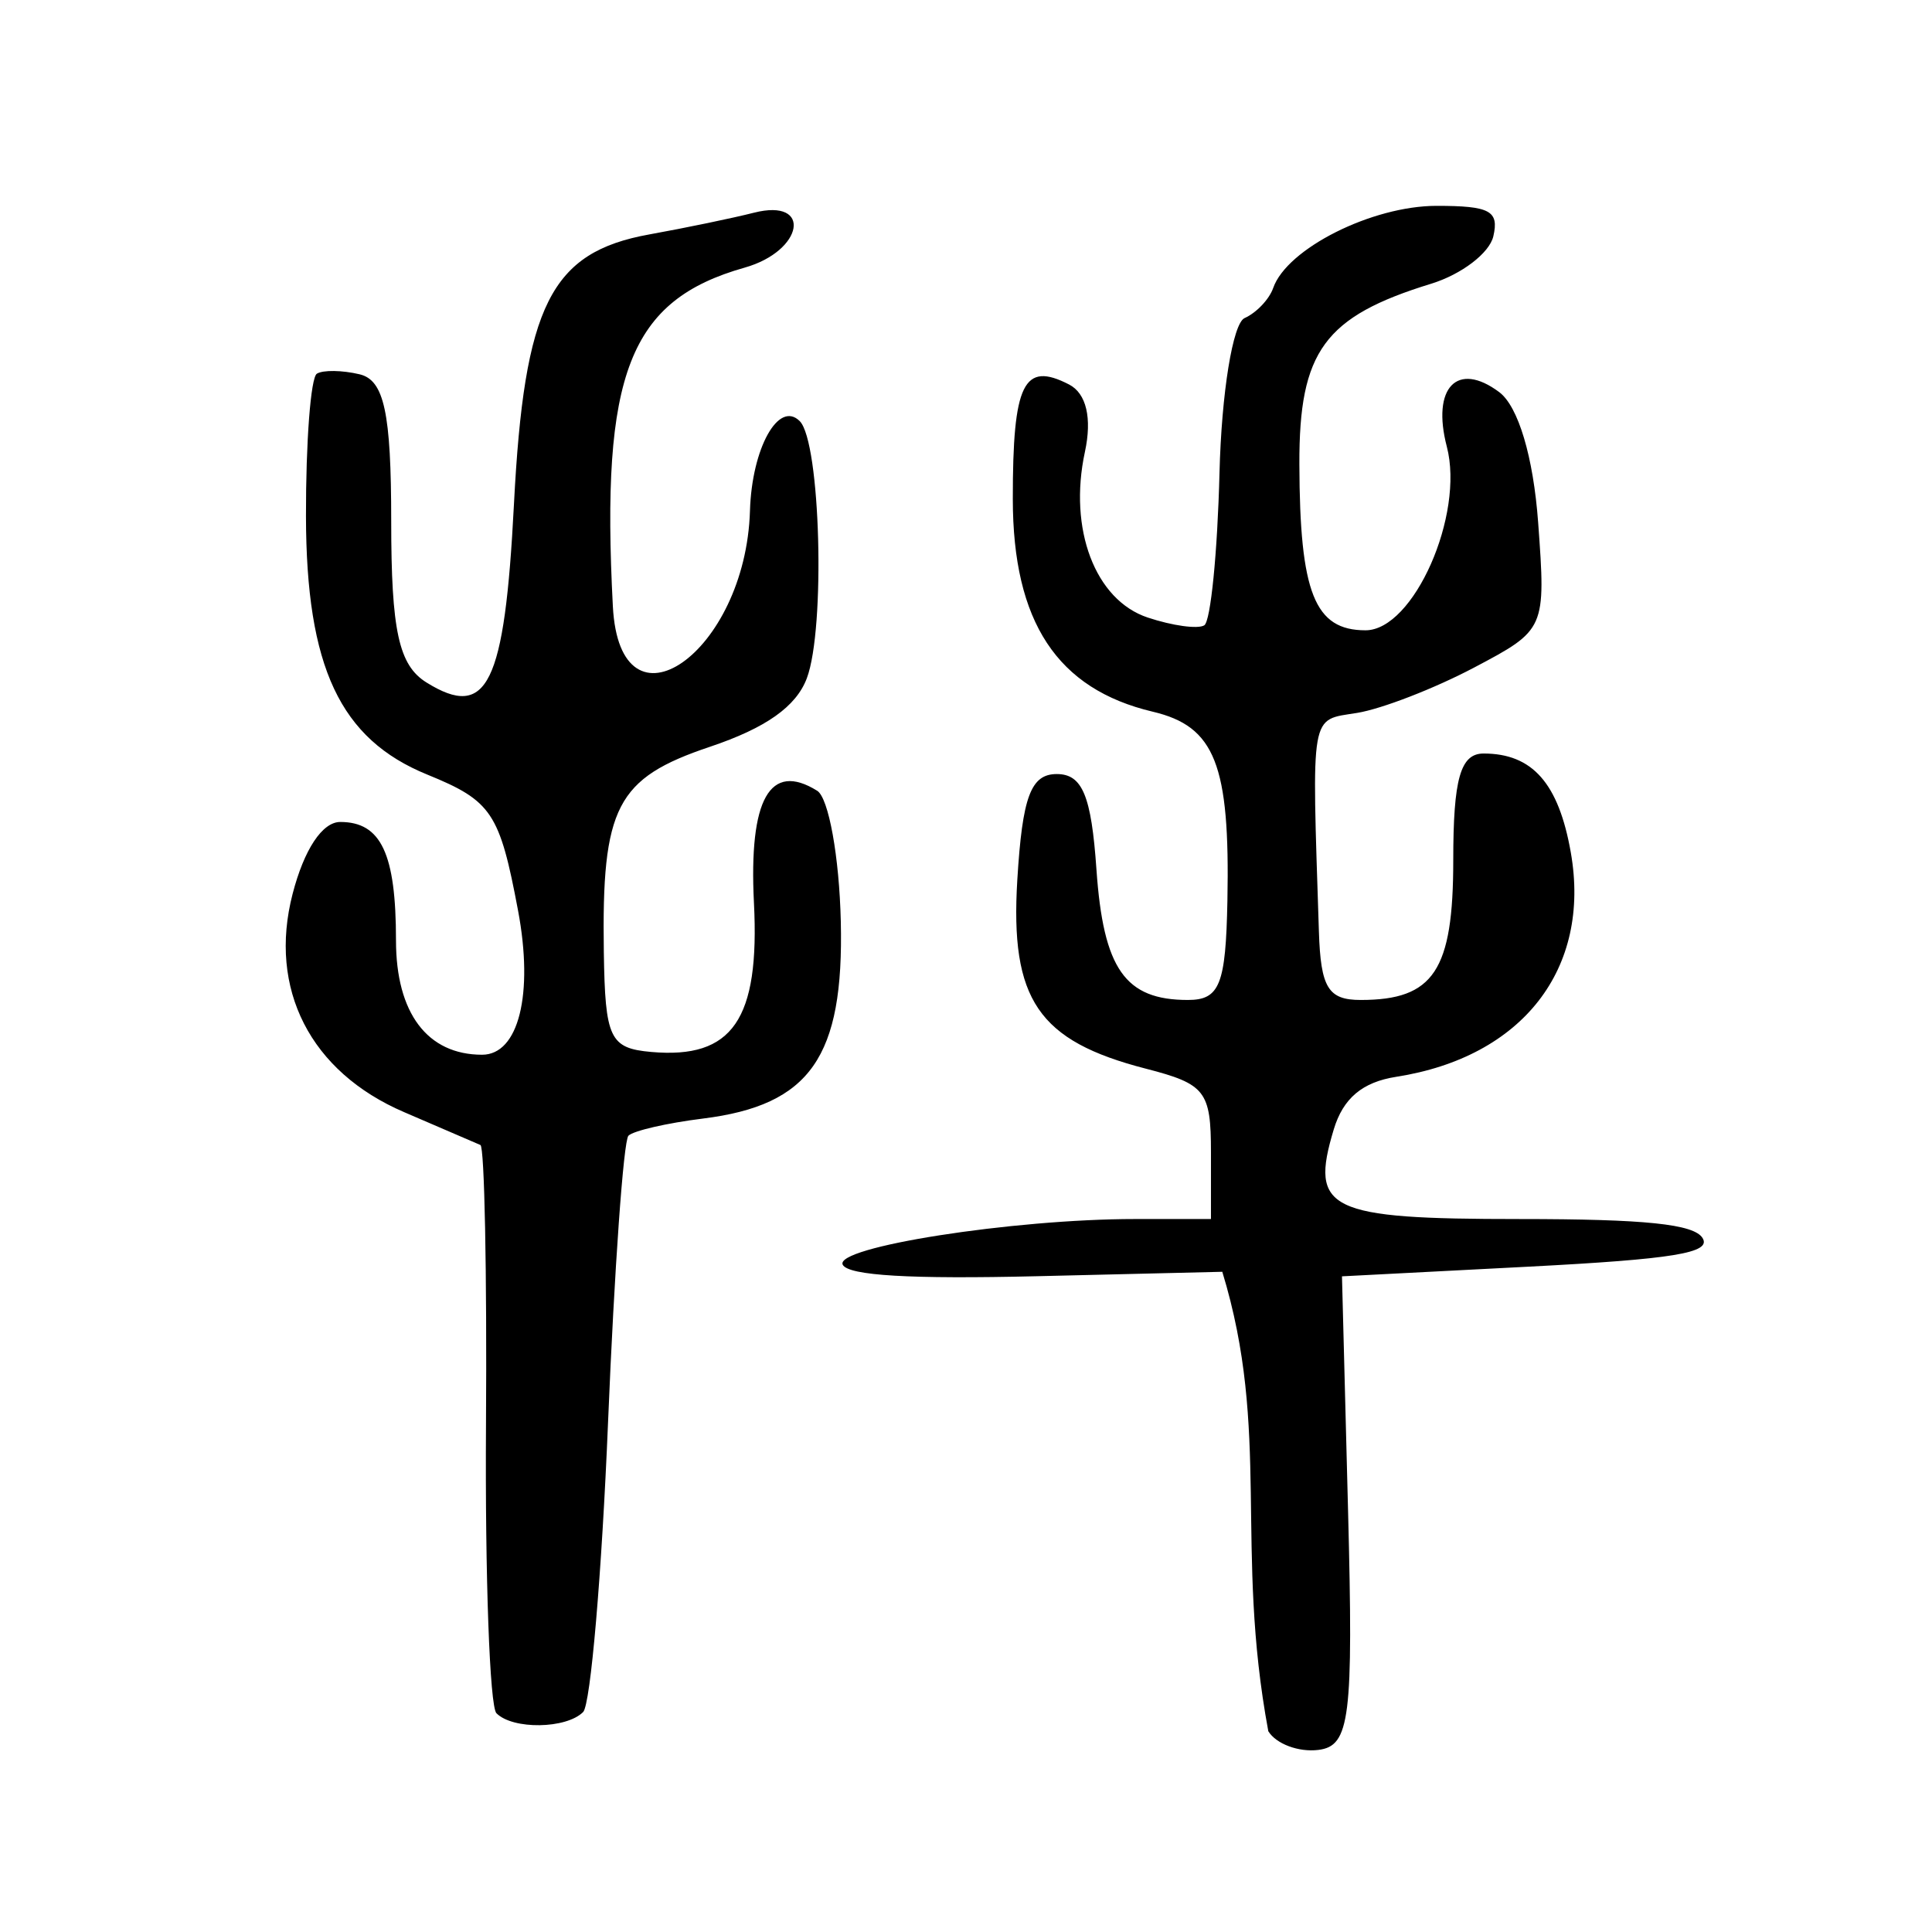 <?xml version="1.0" encoding="UTF-8" standalone="no"?>
<!-- Created with Inkscape (http://www.inkscape.org/) -->

<svg
   xmlns:dc="http://purl.org/dc/elements/1.1/"
   xmlns:cc="http://creativecommons.org/ns#"
   xmlns:rdf="http://www.w3.org/1999/02/22-rdf-syntax-ns#"
   xmlns:svg="http://www.w3.org/2000/svg"
   xmlns="http://www.w3.org/2000/svg"
   xmlns:sodipodi="http://sodipodi.sourceforge.net/DTD/sodipodi-0.dtd"
   xmlns:inkscape="http://www.inkscape.org/namespaces/inkscape"
   width="300"
   height="300"
   id="svg2"
   version="1.1"
   inkscape:version="0.48.2 r9819"
   sodipodi:docname=" 拜-seal.svg">
  <defs
     id="defs4" />
  <sodipodi:namedview
     id="base"
     pagecolor="#ffffff"
     bordercolor="#666666"
     borderopacity="1.0"
     inkscape:pageopacity="0.0"
     inkscape:pageshadow="2"
     inkscape:zoom="1.979899"
     inkscape:cx="223.61676"
     inkscape:cy="156.24145"
     inkscape:document-units="px"
     inkscape:current-layer="layer1"
     showgrid="false"
     inkscape:window-width="1280"
     inkscape:window-height="999"
     inkscape:window-x="0"
     inkscape:window-y="24"
     inkscape:window-maximized="1" />
  <g
     inkscape:label="Calque 1"
     inkscape:groupmode="layer"
     id="layer1"
     transform="translate(0,-752.362)">
    <path
       style="fill:#000000"
       d="m 196.942,1021.185 c -5.306,-28.556 0.436,-46.547 -7.145,-71.341 l -28.801,0.688 c -19.626,0.468 -29.224,-0.095 -30.13,-1.77 -1.48,-2.739 26.412,-7.11 45.369,-7.11 l 11.802,0 0,-10.372 c 0,-9.482 -0.866,-10.595 -10.094,-12.971 -16.74,-4.31 -21.106,-10.722 -19.975,-29.336 0.784,-12.9 2.096,-16.417 6.128,-16.417 3.97,0 5.363,3.345 6.158,14.794 1.075,15.476 4.442,20.286 14.2,20.286 4.942,0 5.885,-2.37 6.138,-15.414 0.409,-21.146 -1.927,-27.064 -11.584,-29.347 -14.859,-3.512 -21.725,-13.94 -21.739,-33.018 -0.013,-17.983 1.68,-21.432 8.735,-17.793 2.689,1.387 3.591,5.229 2.459,10.477 -2.586,11.985 1.591,22.994 9.755,25.711 3.842,1.278 7.794,1.822 8.782,1.208 0.988,-0.614 2.051,-11.266 2.363,-23.671 0.312,-12.405 2.066,-23.222 3.897,-24.037 1.831,-0.815 3.829,-2.917 4.44,-4.671 2.131,-6.117 15.339,-12.756 25.375,-12.756 8.283,0 9.724,0.773 8.809,4.73 -0.601,2.602 -4.941,5.913 -9.643,7.359 -16.589,5.099 -20.525,10.483 -20.475,28.01 0.058,20.012 2.365,25.809 10.272,25.809 7.462,0 15.392,-17.913 12.624,-28.517 -2.394,-9.17 1.622,-13.346 8.14,-8.464 2.955,2.213 5.298,10.067 6.042,20.248 1.208,16.535 1.149,16.667 -9.962,22.529 -6.147,3.243 -14.312,6.407 -18.144,7.031 -7.373,1.2 -7.053,-0.628 -5.94,33.946 0.281,8.74 1.436,10.63 6.498,10.63 11.339,0 14.365,-4.568 14.365,-21.686 0,-12.668 1.112,-16.583 4.712,-16.583 7.578,0 11.651,4.62 13.54,15.36 3.177,18.067 -7.491,31.779 -27.106,34.84 -5.257,0.82 -8.241,3.331 -9.699,8.161 -3.782,12.531 -0.896,13.925 28.814,13.925 19.56,0 27.114,0.783 28.452,2.951 1.424,2.308 -4.48,3.277 -27.085,4.448 l -28.907,1.497 0.944,36.423 c 0.835,32.206 0.301,36.503 -4.611,37.115 -3.055,0.381 -6.553,-0.924 -7.772,-2.899 z m -119.853,-2.785 c -1.048,-1.054 -1.778,-21.224 -1.624,-44.822 0.154,-23.599 -0.234,-43.138 -0.862,-43.42 -0.629,-0.282 -5.952,-2.575 -11.829,-5.094 -14.577,-6.249 -21.165,-19.134 -17.337,-33.905 1.789,-6.903 4.611,-11.162 7.397,-11.162 6.341,0 8.656,4.919 8.656,18.397 0,11.279 4.873,17.746 13.371,17.746 5.675,0 8.022,-9.403 5.584,-22.377 -2.856,-15.197 -4.09,-17.047 -14.094,-21.122 -13.546,-5.517 -18.796,-16.695 -18.84,-40.119 -0.022,-11.582 0.739,-21.542 1.692,-22.134 0.953,-0.592 3.94,-0.55 6.638,0.094 3.817,0.91 4.906,5.976 4.906,22.811 0,17.011 1.172,22.369 5.478,25.045 9.442,5.869 12.135,0.386 13.579,-27.648 1.594,-30.954 5.71,-39.164 21.02,-41.927 5.643,-1.018 12.954,-2.536 16.246,-3.372 9.123,-2.318 7.727,5.938 -1.442,8.528 -17.915,5.062 -22.358,16.48 -20.464,52.592 1.096,20.895 20.627,7.273 21.291,-14.849 0.292,-9.708 4.456,-17.197 7.732,-13.903 3.218,3.237 4.013,32.172 1.096,39.926 -1.652,4.391 -6.353,7.717 -15.025,10.63 -14.551,4.888 -16.836,9.303 -16.497,31.878 0.201,13.418 0.926,14.945 7.363,15.516 12.629,1.122 16.861,-5.023 15.948,-23.156 -0.812,-16.121 2.484,-21.962 9.819,-17.403 1.781,1.107 3.432,10.239 3.668,20.293 0.494,21.044 -4.747,28.538 -21.41,30.609 -5.597,0.696 -10.802,1.894 -11.566,2.663 -0.764,0.769 -2.187,20.743 -3.161,44.386 -0.974,23.644 -2.716,43.939 -3.871,45.101 -2.621,2.636 -10.913,2.757 -13.458,0.197 z"
       id="path2996"
       inkscape:connector-curvature="0"
       sodipodi:nodetypes="ccssscsssssssssssssssssssssssssssssssssssscscccssssssssssscsssssssssssssssssssscc" />
  </g>
</svg>
